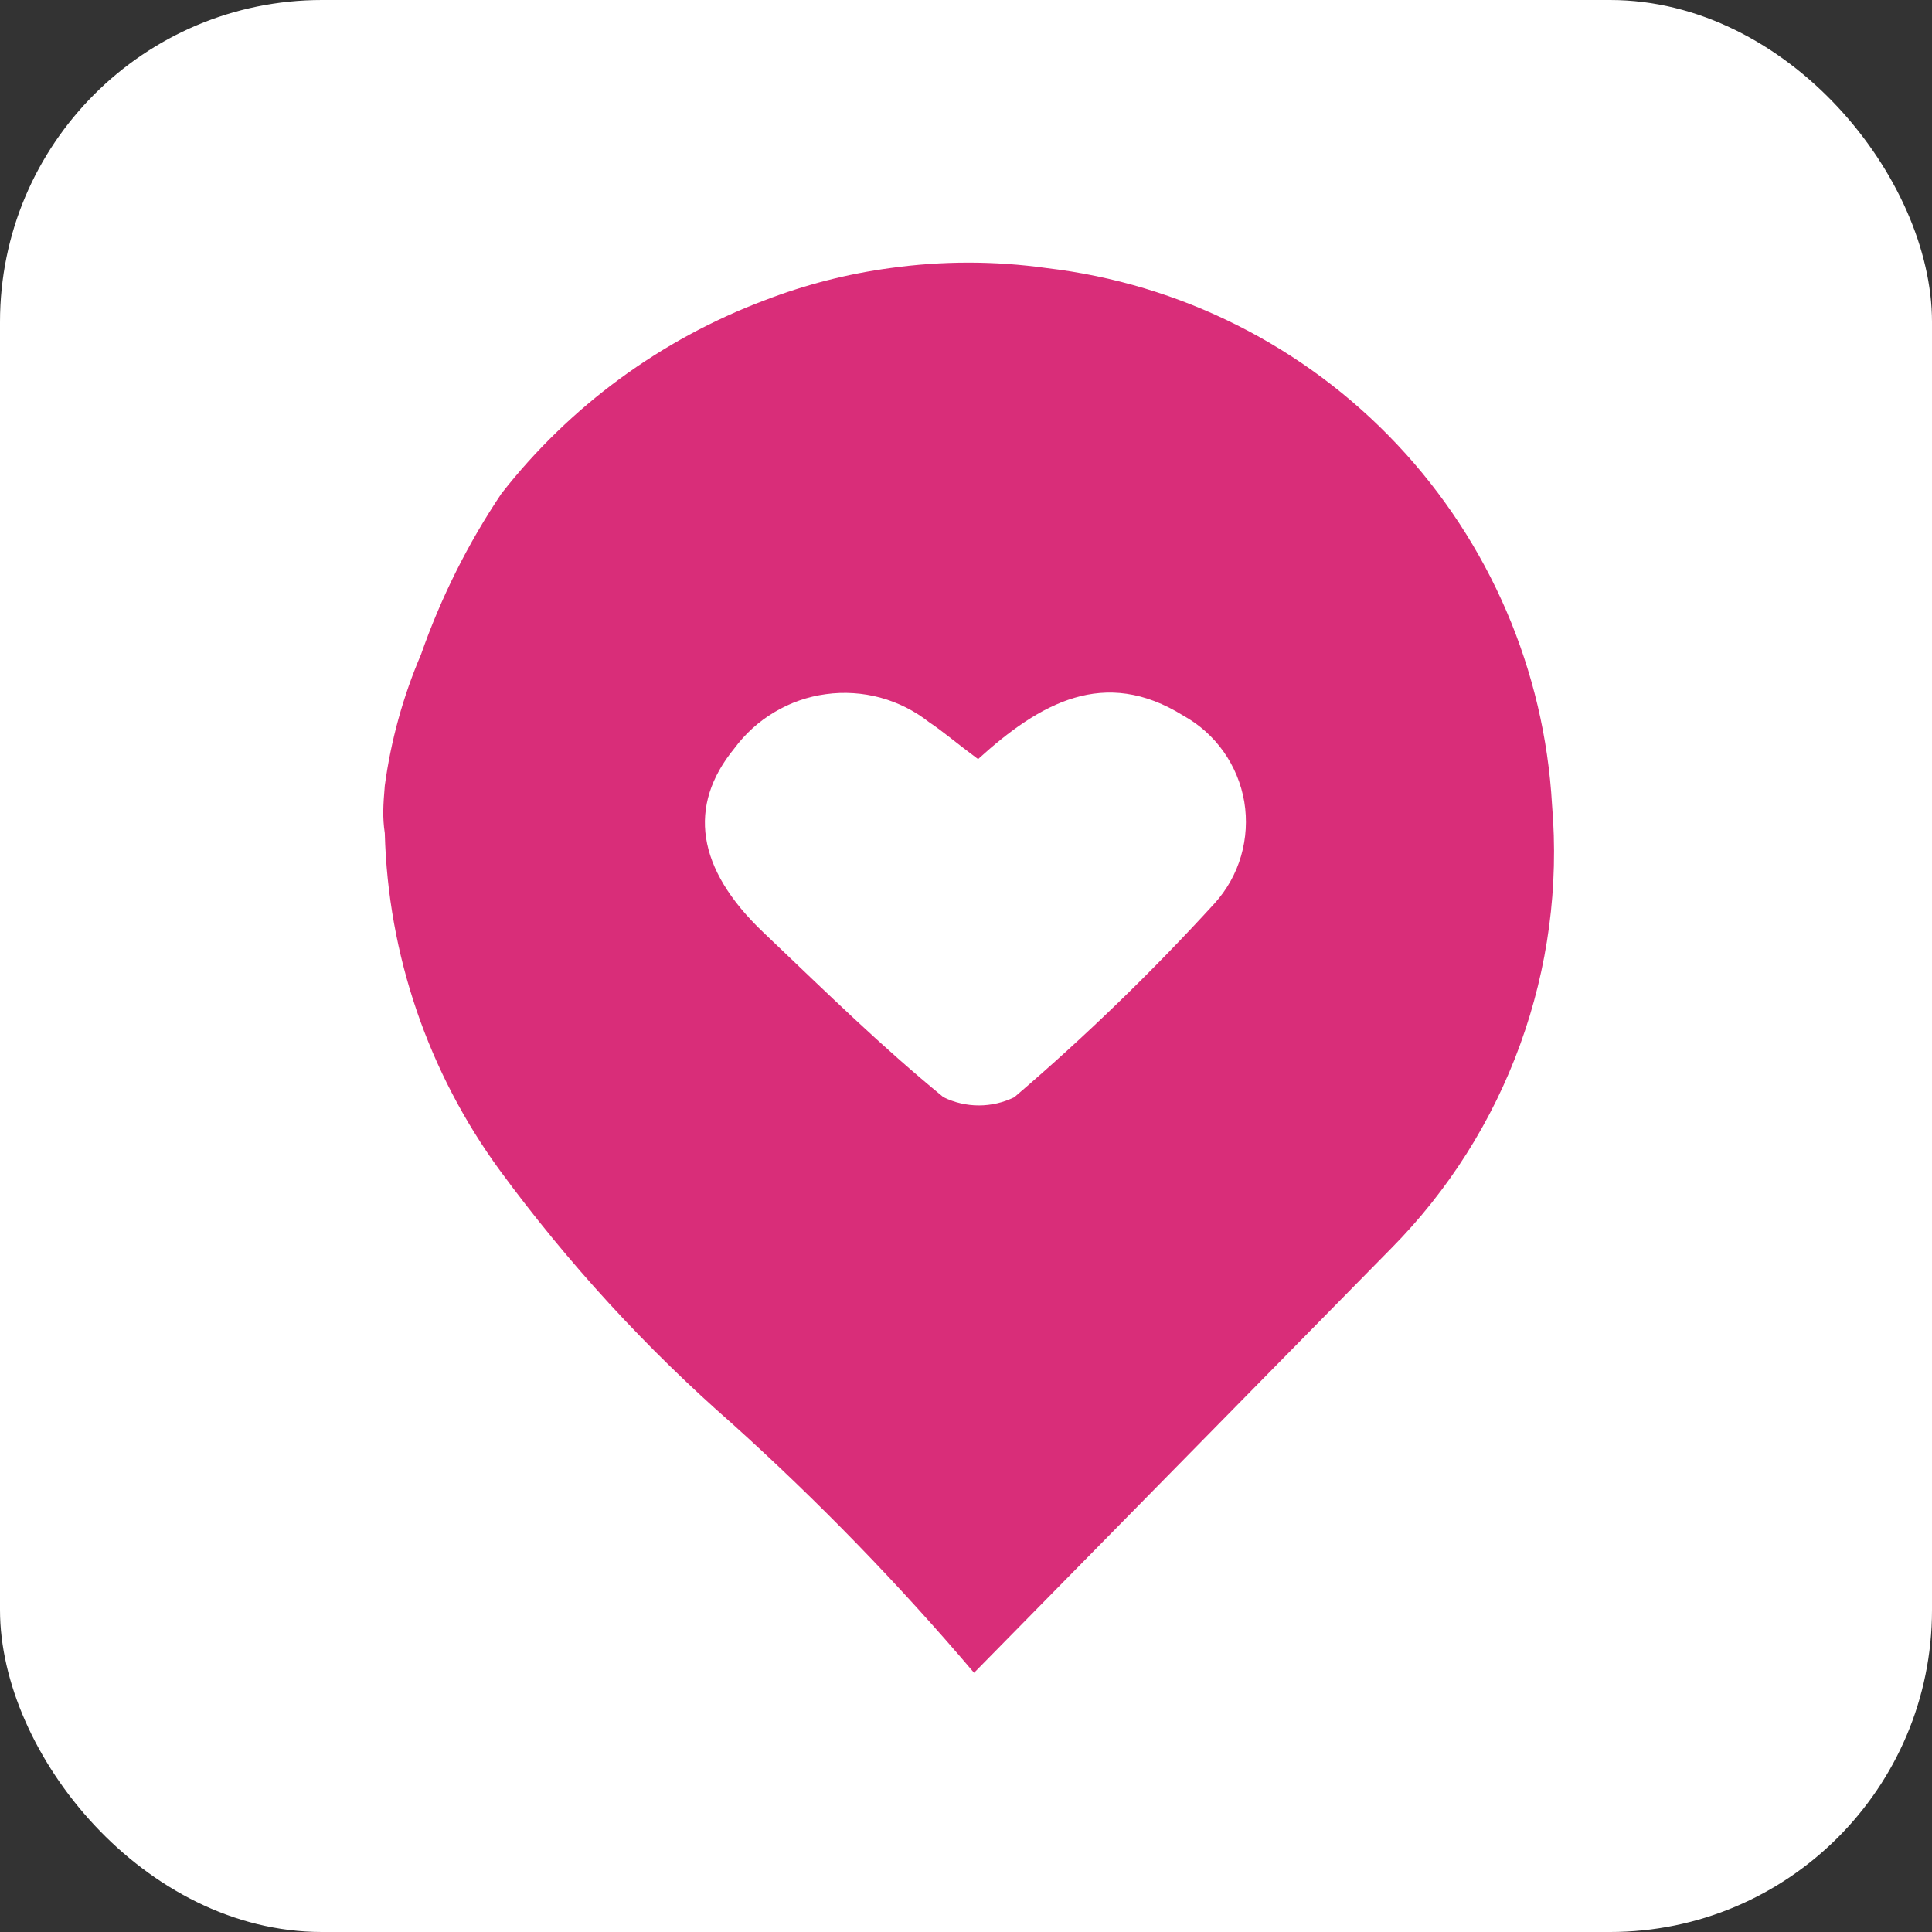 <svg width="24" height="24" viewBox="0 0 24 24" fill="none" xmlns="http://www.w3.org/2000/svg">
<rect x="0" y="0" width="24" height="24" fill="#333333" stroke="none"/>
<rect width="24" height="24" rx="4" fill="white"/>
<path d="M4.78 9.76C4.856 9.199 5.007 8.651 5.23 8.13C5.477 7.424 5.813 6.751 6.23 6.13C7.079 5.045 8.211 4.215 9.5 3.73C10.003 3.536 10.526 3.402 11.06 3.33C11.704 3.24 12.357 3.24 13 3.33C14.664 3.525 16.206 4.301 17.355 5.521C18.504 6.741 19.186 8.327 19.28 10C19.365 11.009 19.23 12.023 18.884 12.975C18.539 13.926 17.992 14.791 17.28 15.51L12.1 20.78C11.17 19.684 10.168 18.652 9.1 17.69C8.025 16.749 7.056 15.692 6.21 14.54C5.319 13.321 4.82 11.86 4.78 10.35C4.75 10.15 4.76 10 4.78 9.76ZM12.15 9.43C11.88 9.23 11.72 9.09 11.54 8.97C11.361 8.829 11.155 8.726 10.935 8.666C10.716 8.607 10.486 8.592 10.26 8.623C10.034 8.653 9.817 8.729 9.621 8.846C9.425 8.962 9.255 9.117 9.12 9.3C8.54 10.01 8.65 10.79 9.48 11.58C10.31 12.37 10.94 12.99 11.72 13.63C11.857 13.697 12.008 13.732 12.16 13.732C12.312 13.732 12.463 13.697 12.6 13.63C13.478 12.879 14.31 12.074 15.09 11.22C15.242 11.051 15.354 10.851 15.417 10.633C15.48 10.415 15.494 10.185 15.457 9.961C15.419 9.737 15.332 9.525 15.201 9.339C15.07 9.154 14.899 9 14.7 8.89C13.72 8.28 12.92 8.73 12.15 9.43Z" fill="#D92D79"/>
</svg>
